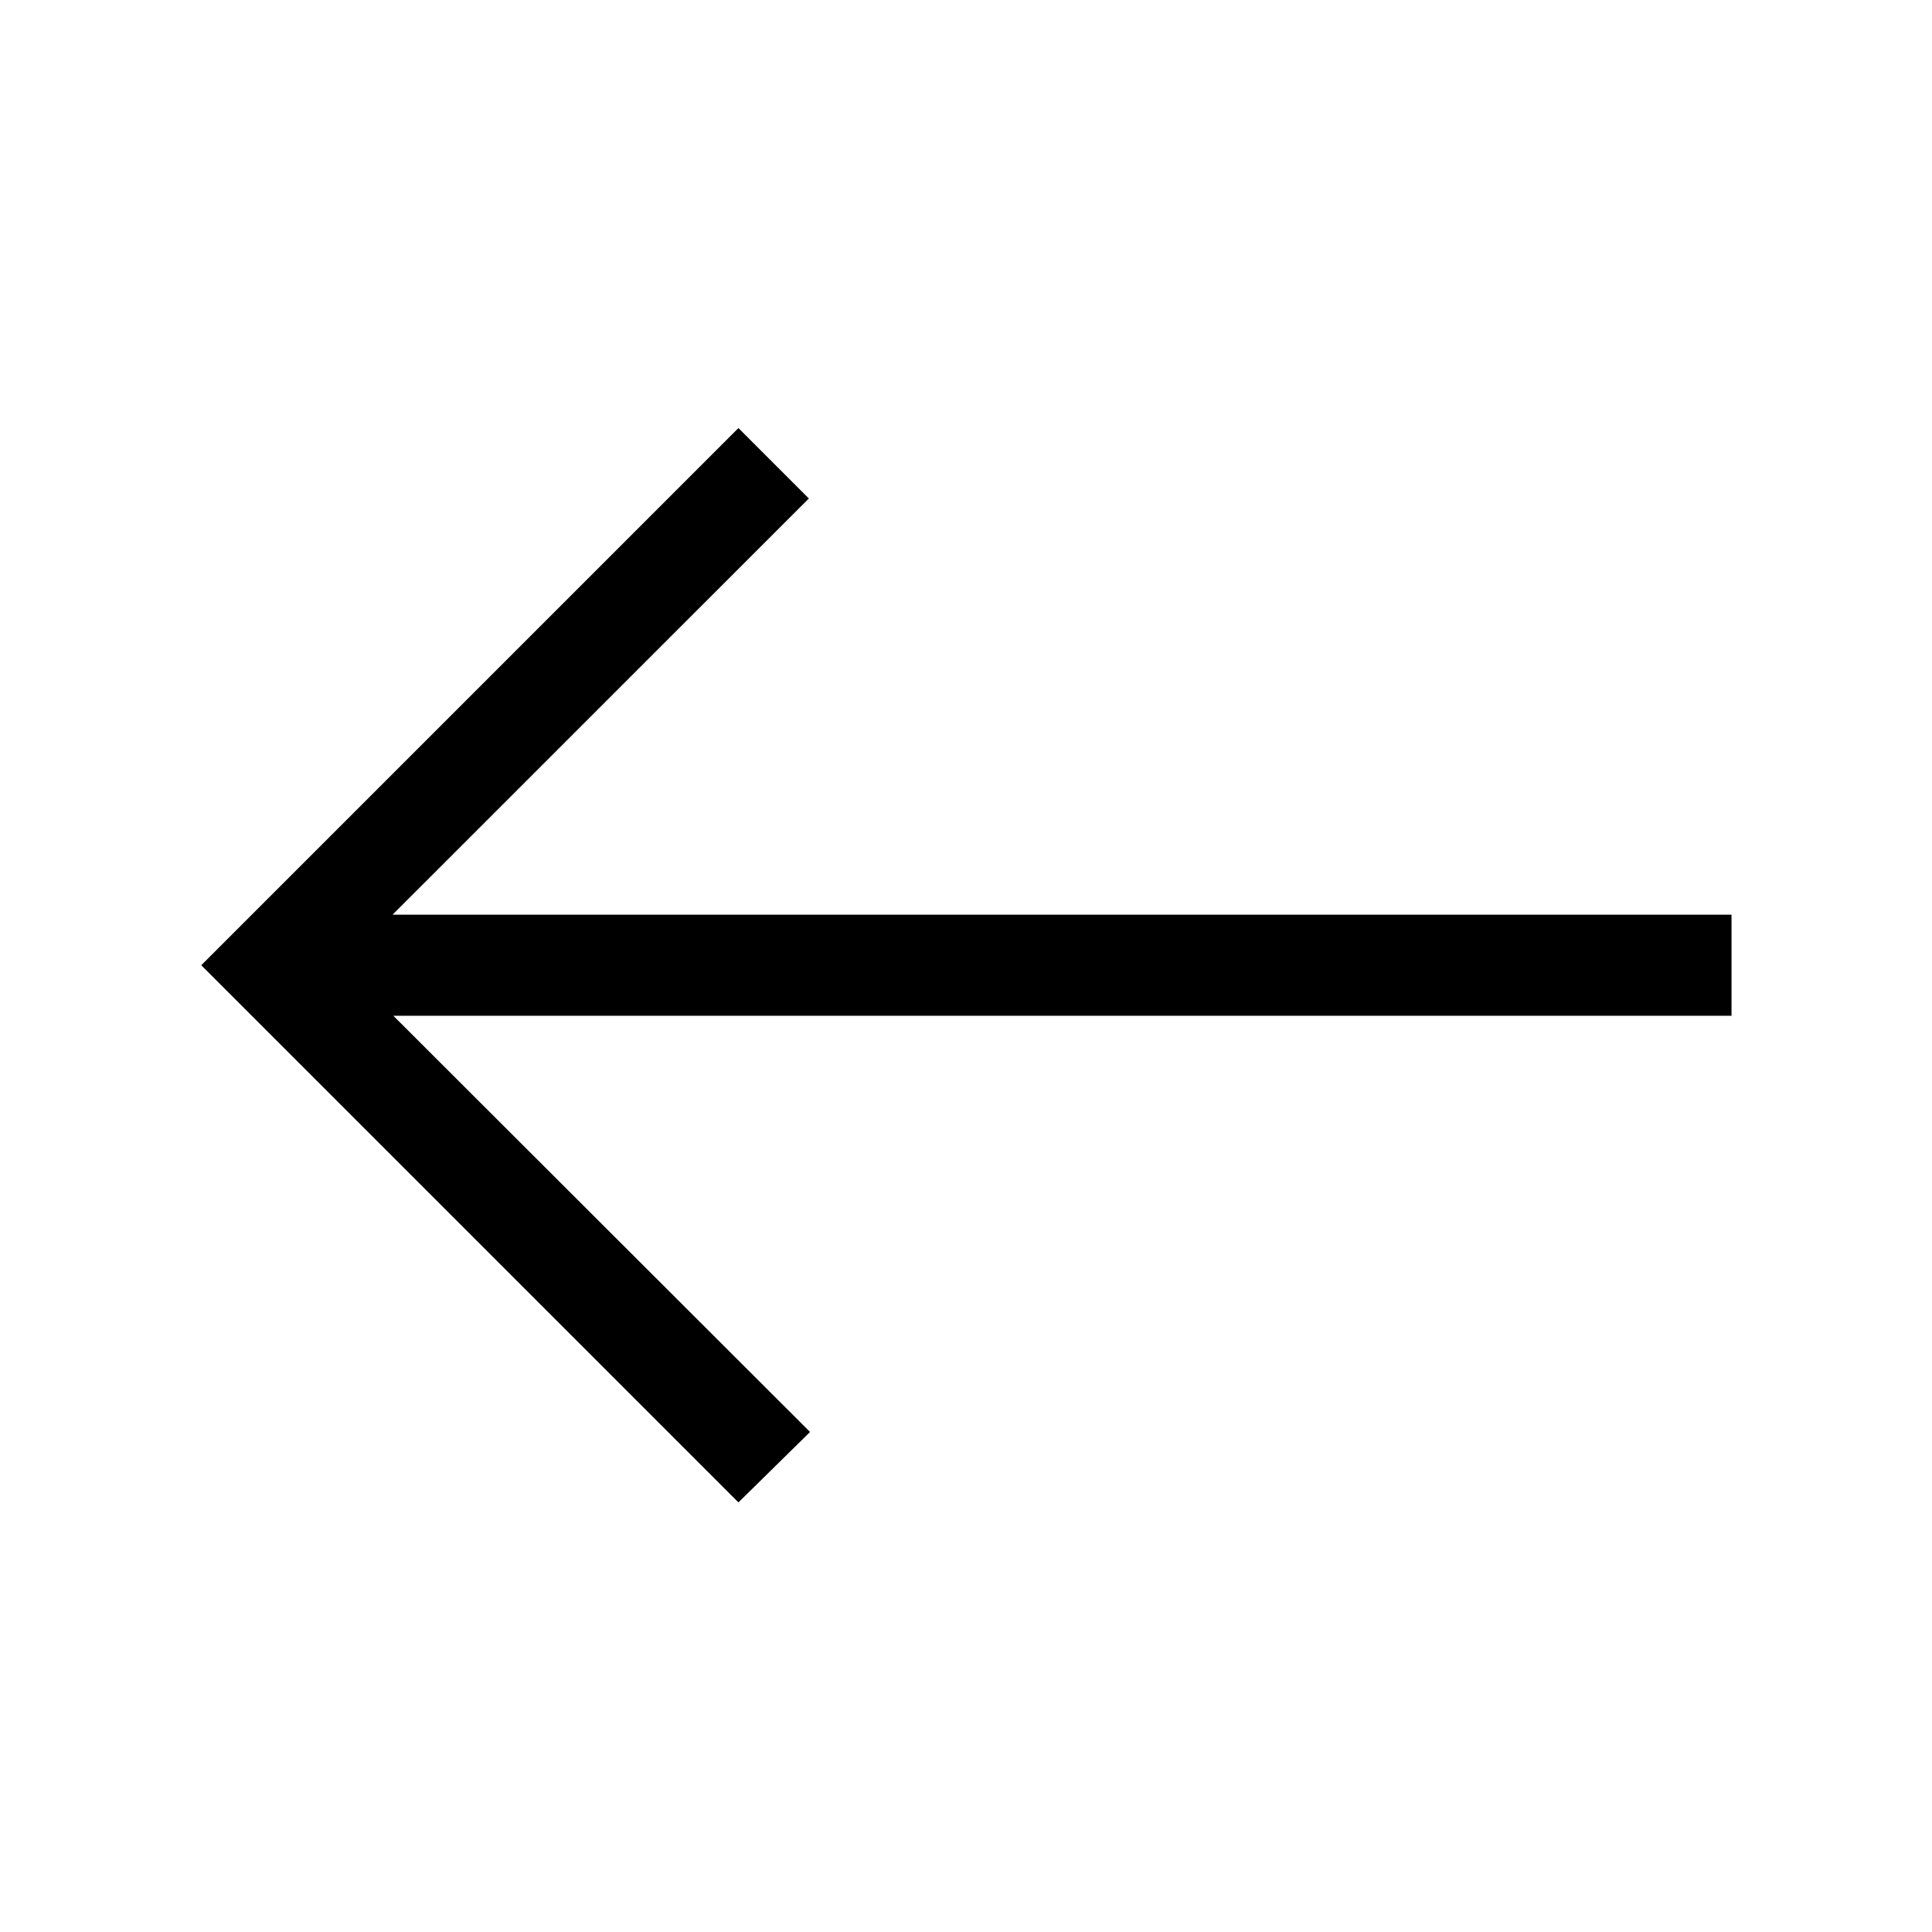 <svg xmlns="http://www.w3.org/2000/svg" height="40" viewBox="0 -960 960 960" width="40"><path d="M366.92-213.46 100-480.38l266.92-266.93 35 35-206.84 206.8h665.3v50.25H195.46l207.05 206.8-35.59 35Z"/></svg>